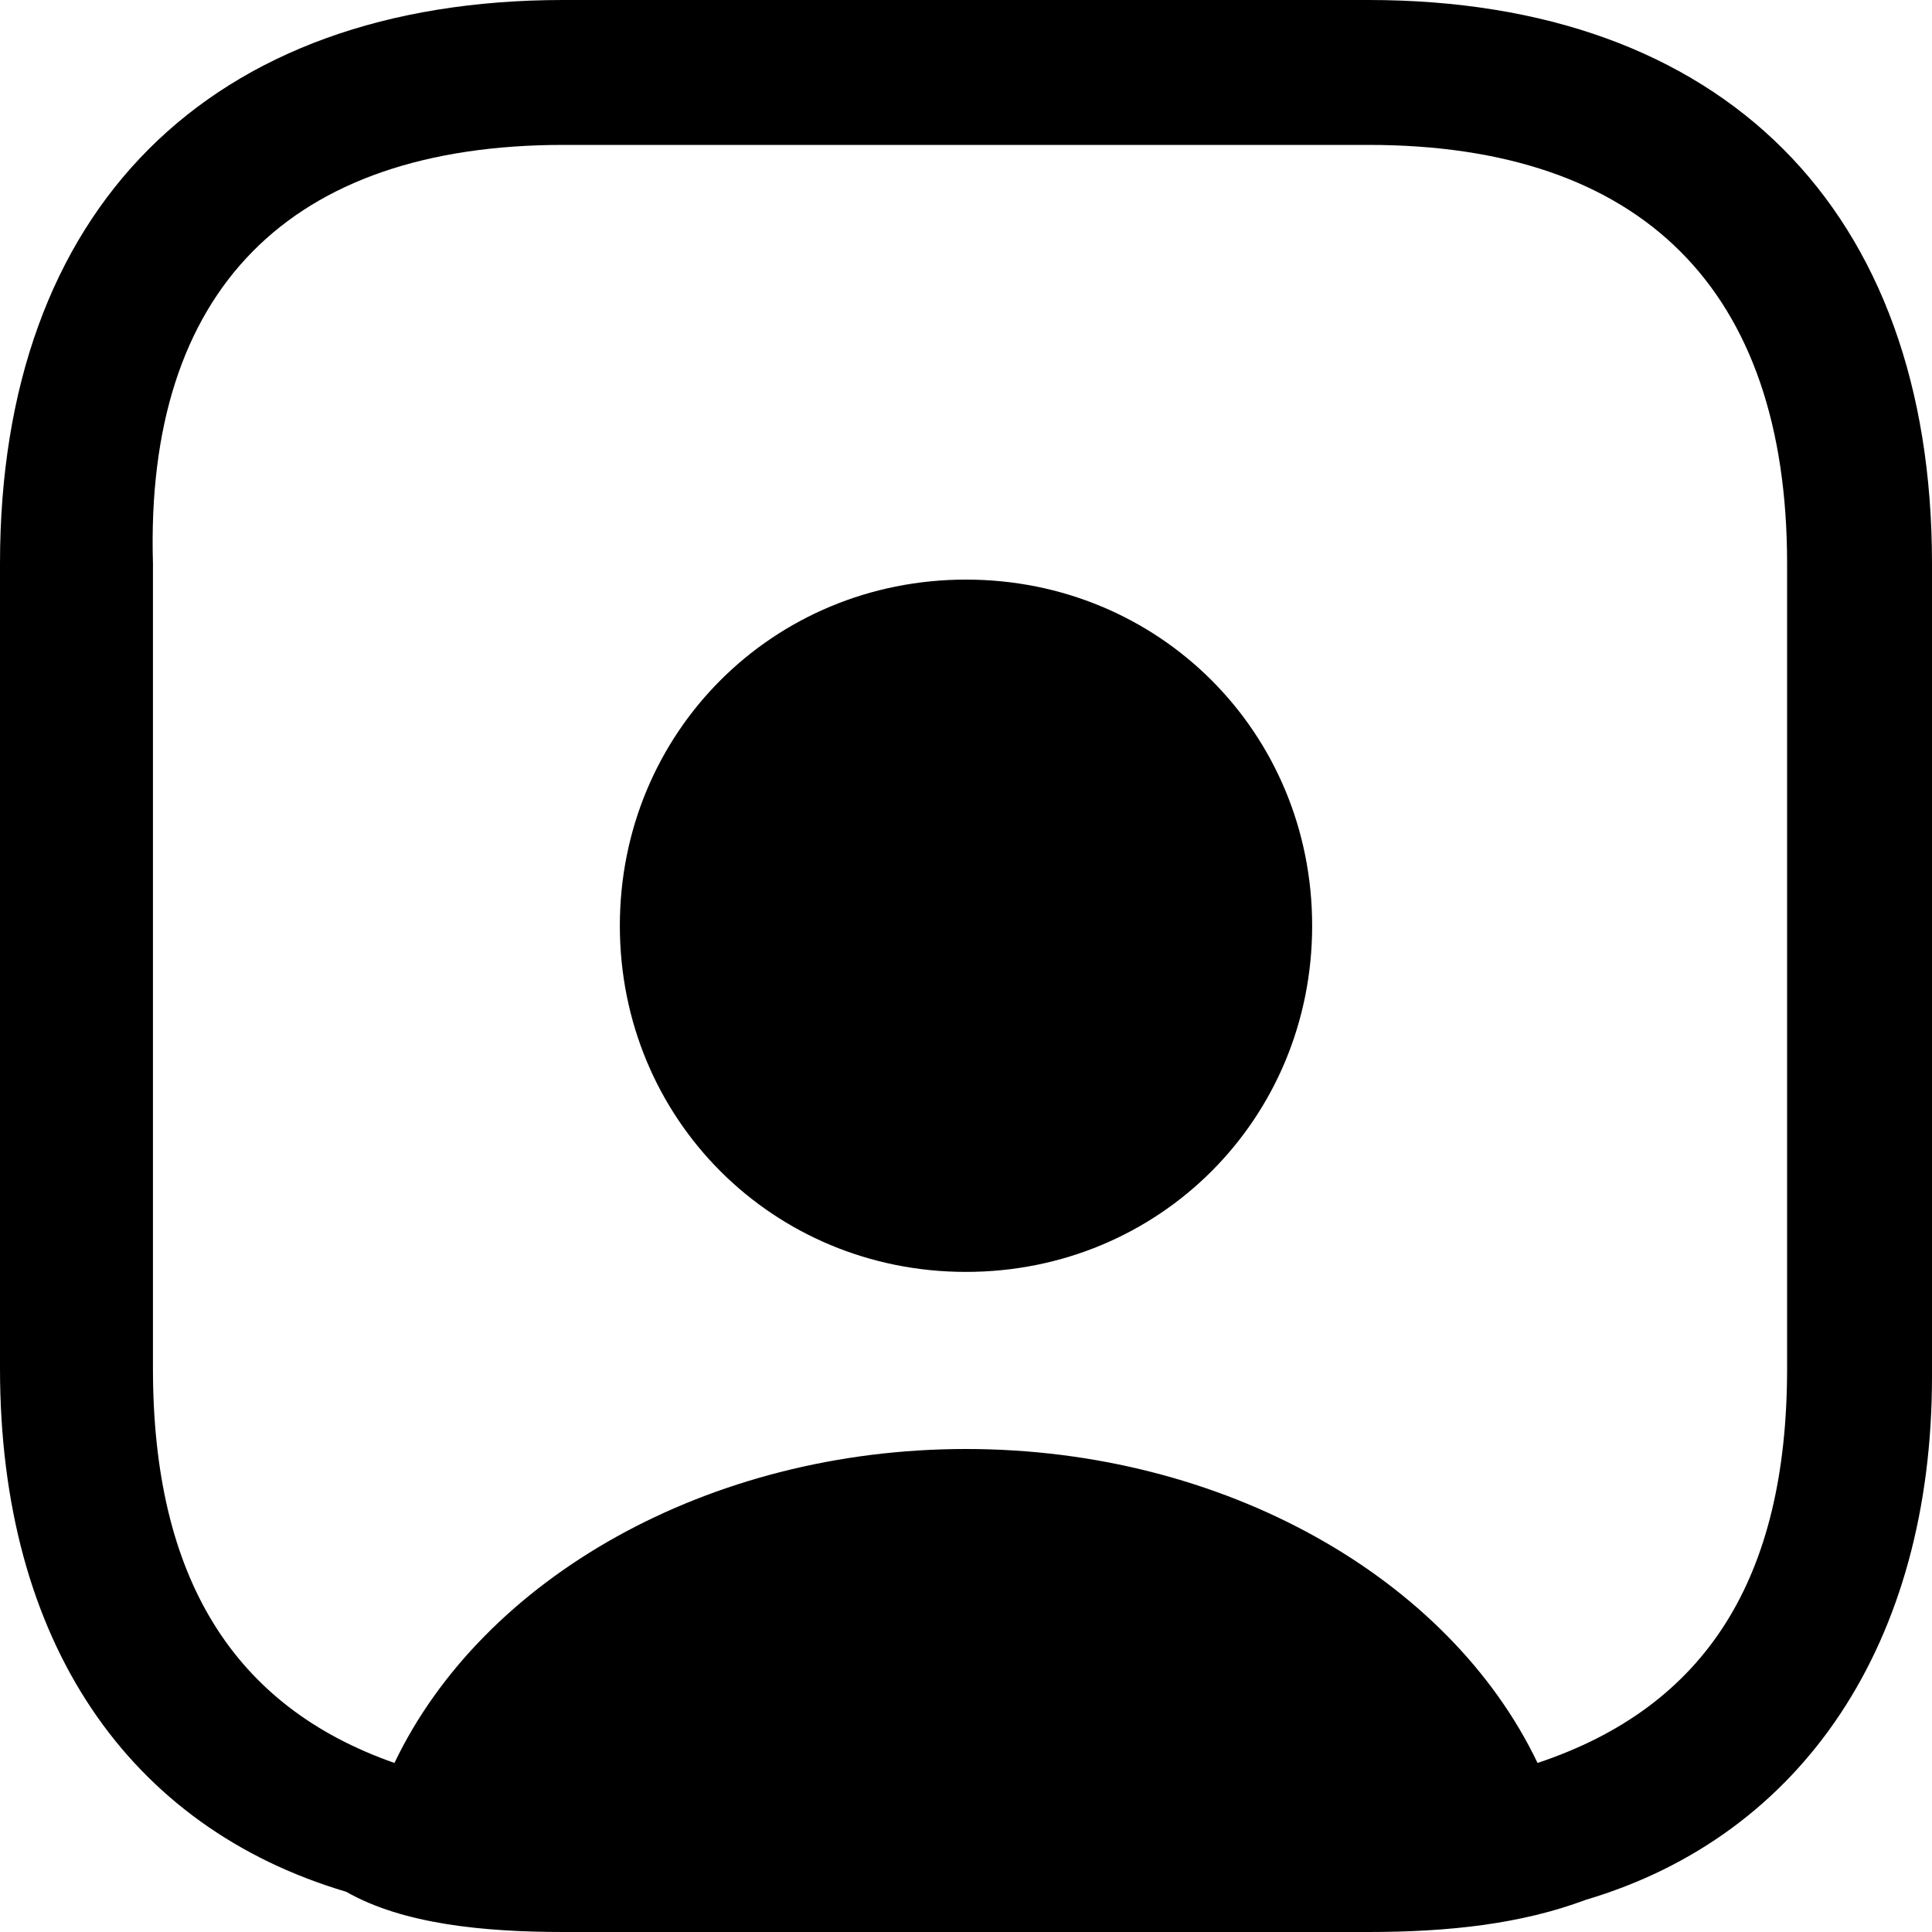 <?xml version="1.0" encoding="utf-8"?>
<!-- Generator: Adobe Illustrator 27.7.0, SVG Export Plug-In . SVG Version: 6.00 Build 0)  -->
<svg version="1.1" id="Layer_1" xmlns="http://www.w3.org/2000/svg" xmlns:xlink="http://www.w3.org/1999/xlink" x="0px" y="0px"
	 viewBox="0 0 24 24" style="enable-background:new 0 0 24 24;" xml:space="preserve">
<g>
	<path d="M17,0H7C2.6,0,0,2.6,0,7V17c0,3.4,1.6,5.7,4.3,6.5C5,23.9,6,24,7,24H17c1,0,1.9-0.1,2.7-0.4c2.7-0.8,4.3-3.2,4.3-6.5V7
		C24,2.6,21.4,0,17,0z M22.2,17c0,2.6-1,4.2-3.1,4.9C18,19.6,15.2,18,12,18s-6,1.6-7.1,3.9l0,0c-2-0.7-3-2.3-3-4.9V7
		C1.8,3.6,3.6,1.8,7,1.8H17c3.4,0,5.2,1.8,5.2,5.2V17z"/>
	<path d="M12,7.2c-2.4,0-4.3,1.9-4.3,4.3s1.9,4.3,4.3,4.3s4.3-1.9,4.3-4.3S14.4,7.2,12,7.2z"/>
</g>
</svg>
